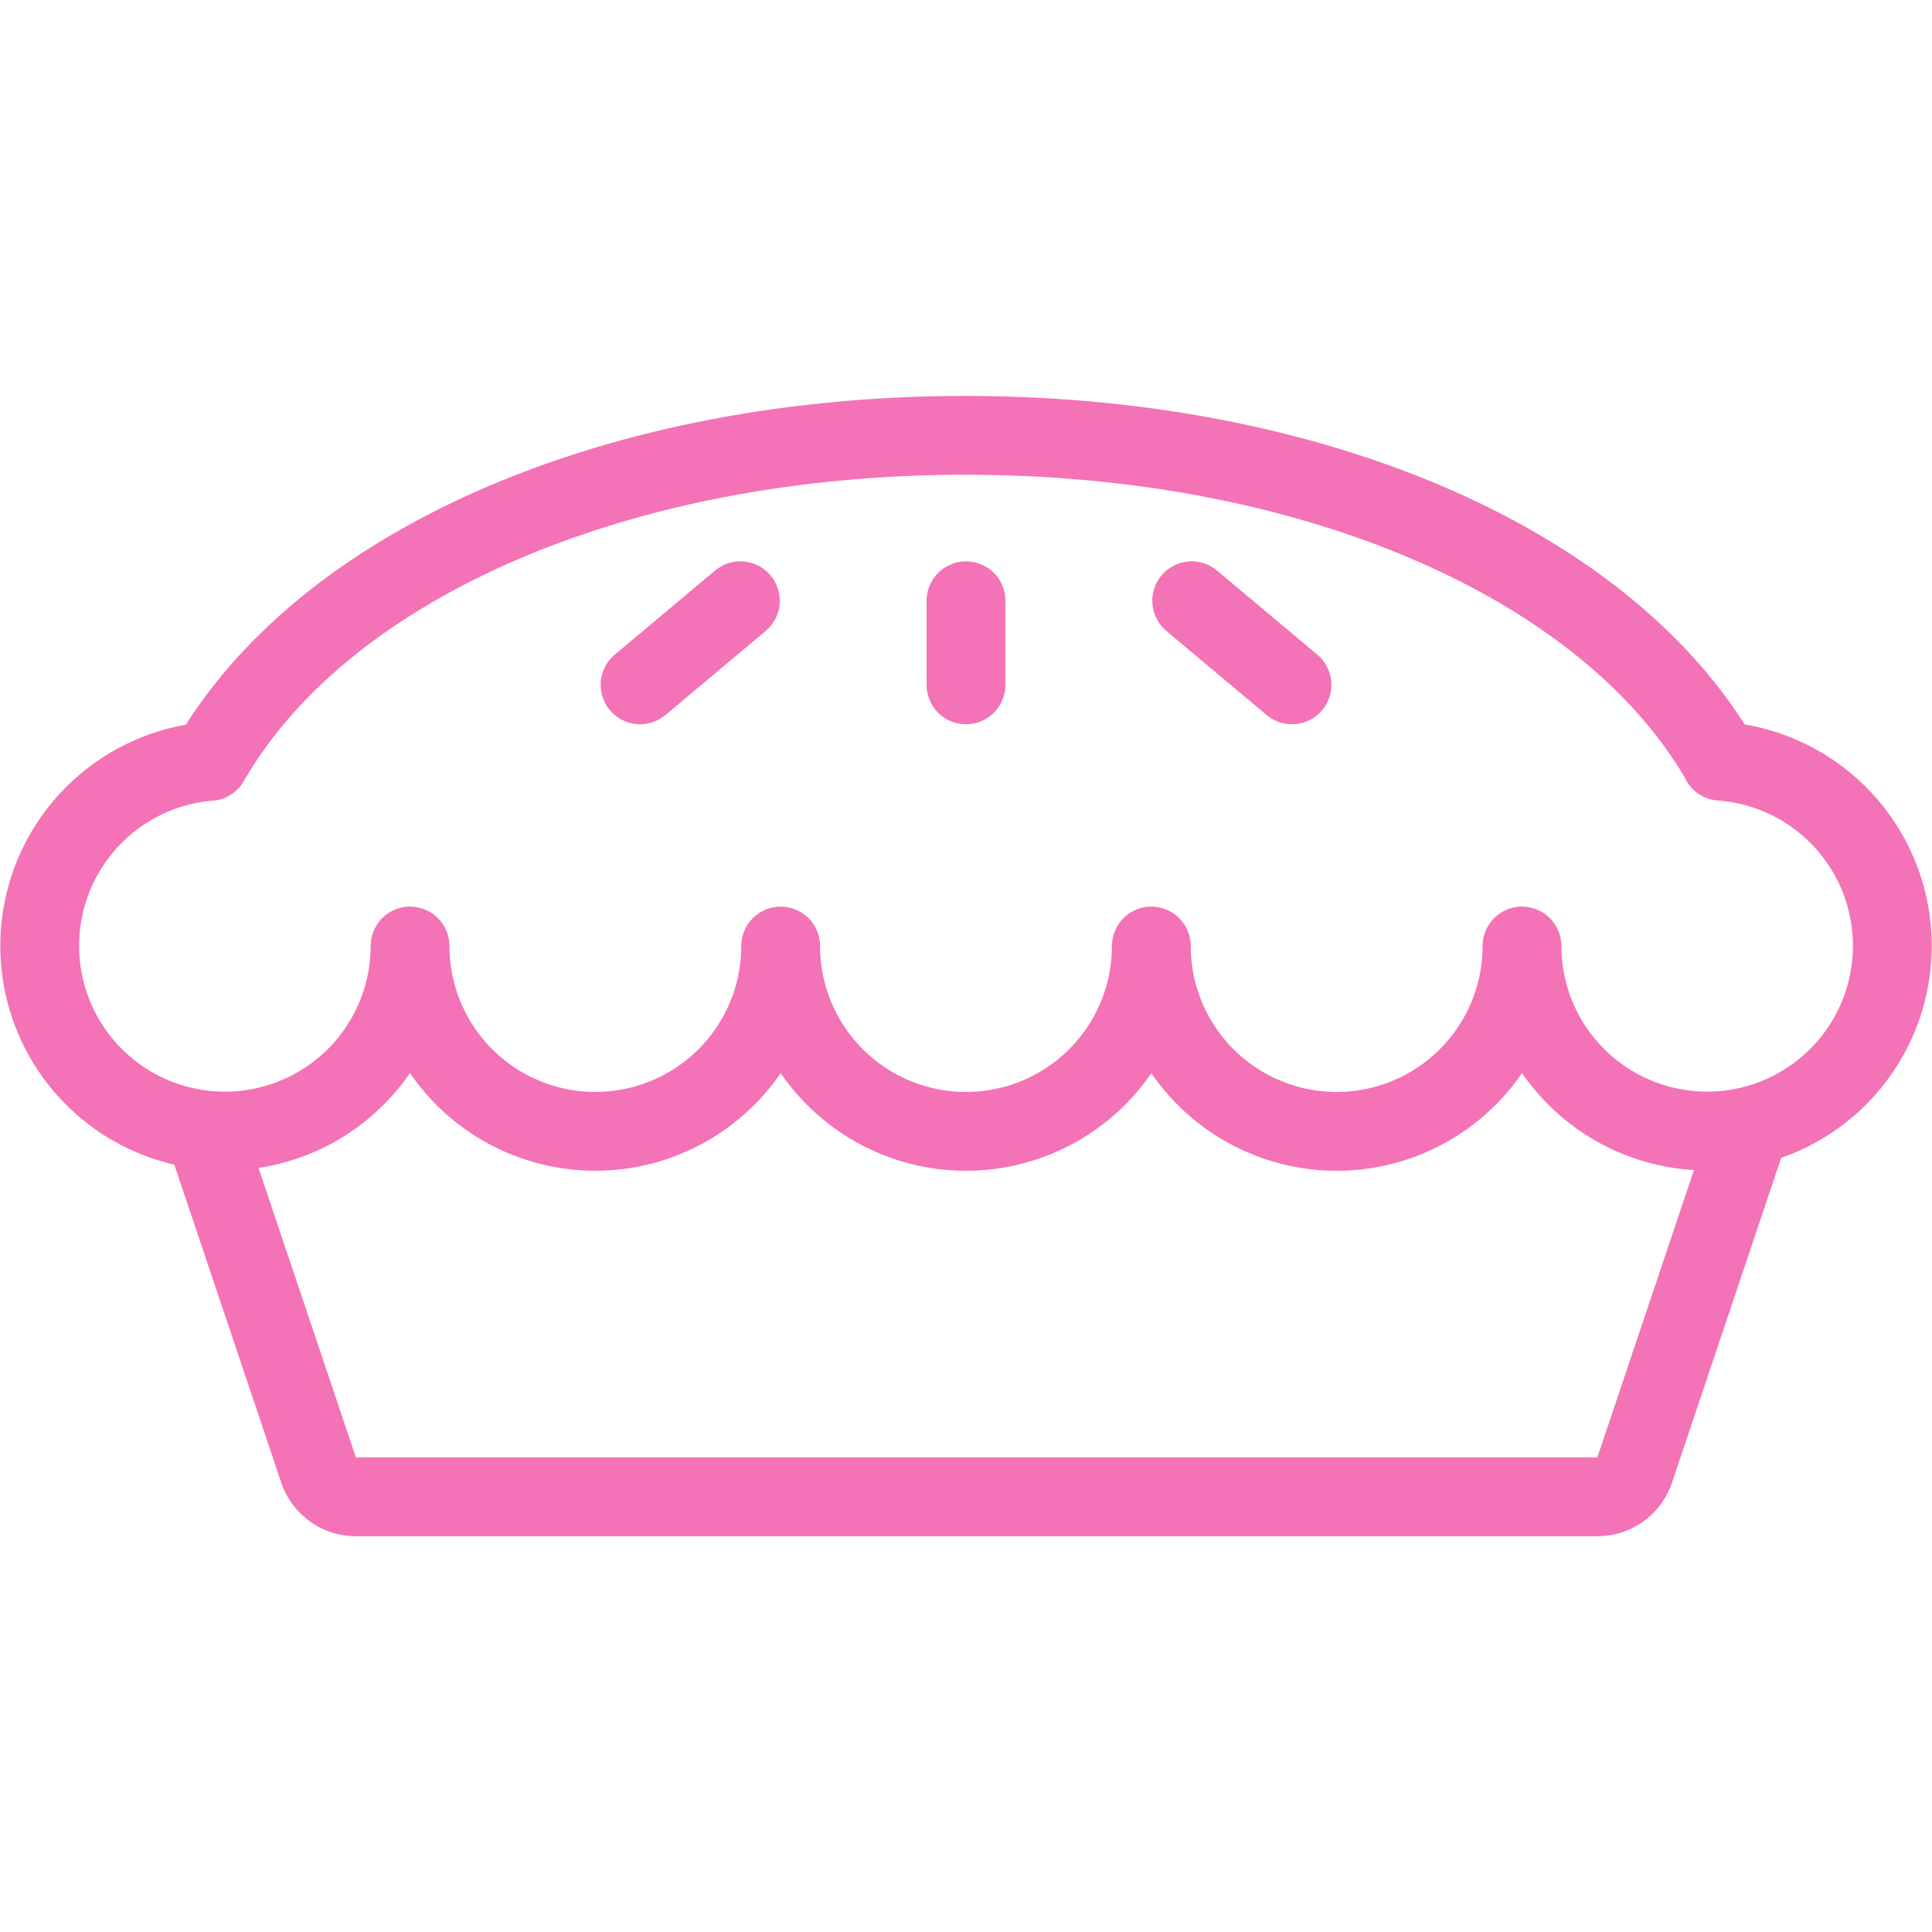 <!DOCTYPE svg PUBLIC "-//W3C//DTD SVG 1.1//EN" "http://www.w3.org/Graphics/SVG/1.1/DTD/svg11.dtd">
<!-- Uploaded to: SVG Repo, www.svgrepo.com, Transformed by: SVG Repo Mixer Tools -->
<svg width="800px" height="800px" viewBox="0 -10.05 49.038 49.038" xmlns="http://www.w3.org/2000/svg" fill="#000000">
<g id="SVGRepo_bgCarrier" stroke-width="0"/>
<g id="SVGRepo_tracerCarrier" stroke-linecap="round" stroke-linejoin="round"/>
<g id="SVGRepo_iconCarrier"> <g id="Group_28" data-name="Group 28" transform="translate(-277.389 -210.877)"> <path id="Path_60" data-name="Path 60" d="M282.711,220.153c2.908-5.047,10.4-8.276,19.181-8.276s16.266,3.226,19.176,8.27l-.008,0a4.7,4.7,0,1,1-5.04,4.692,4.7,4.7,0,1,1-9.408,0,4.7,4.7,0,1,1-9.408,0,4.7,4.7,0,1,1-9.407,0,4.7,4.7,0,1,1-5.086-4.688Z" fill="none" stroke="#F472B6" stroke-linecap="round" stroke-linejoin="round" stroke-width="2"/> <line id="Line_14" data-name="Line 14" y2="2.135" transform="translate(301.908 216.075)" fill="none" stroke="#F472B6" stroke-linecap="round" stroke-linejoin="round" stroke-width="2"/> <line id="Line_15" data-name="Line 15" x1="2.546" y2="2.135" transform="translate(293.635 216.075)" fill="none" stroke="#F472B6" stroke-linecap="round" stroke-linejoin="round" stroke-width="2"/> <line id="Line_16" data-name="Line 16" x2="2.546" y2="2.135" transform="translate(307.636 216.075)" fill="none" stroke="#F472B6" stroke-linecap="round" stroke-linejoin="round" stroke-width="2"/> <path id="Path_61" data-name="Path 61" d="M282.677,229.819l2.787,8.287a1,1,0,0,0,.958.713h31.511a1,1,0,0,0,.958-.713l2.786-8.287" fill="none" stroke="#F472B6" stroke-linecap="round" stroke-linejoin="round" stroke-width="2"/> </g> </g>
</svg>